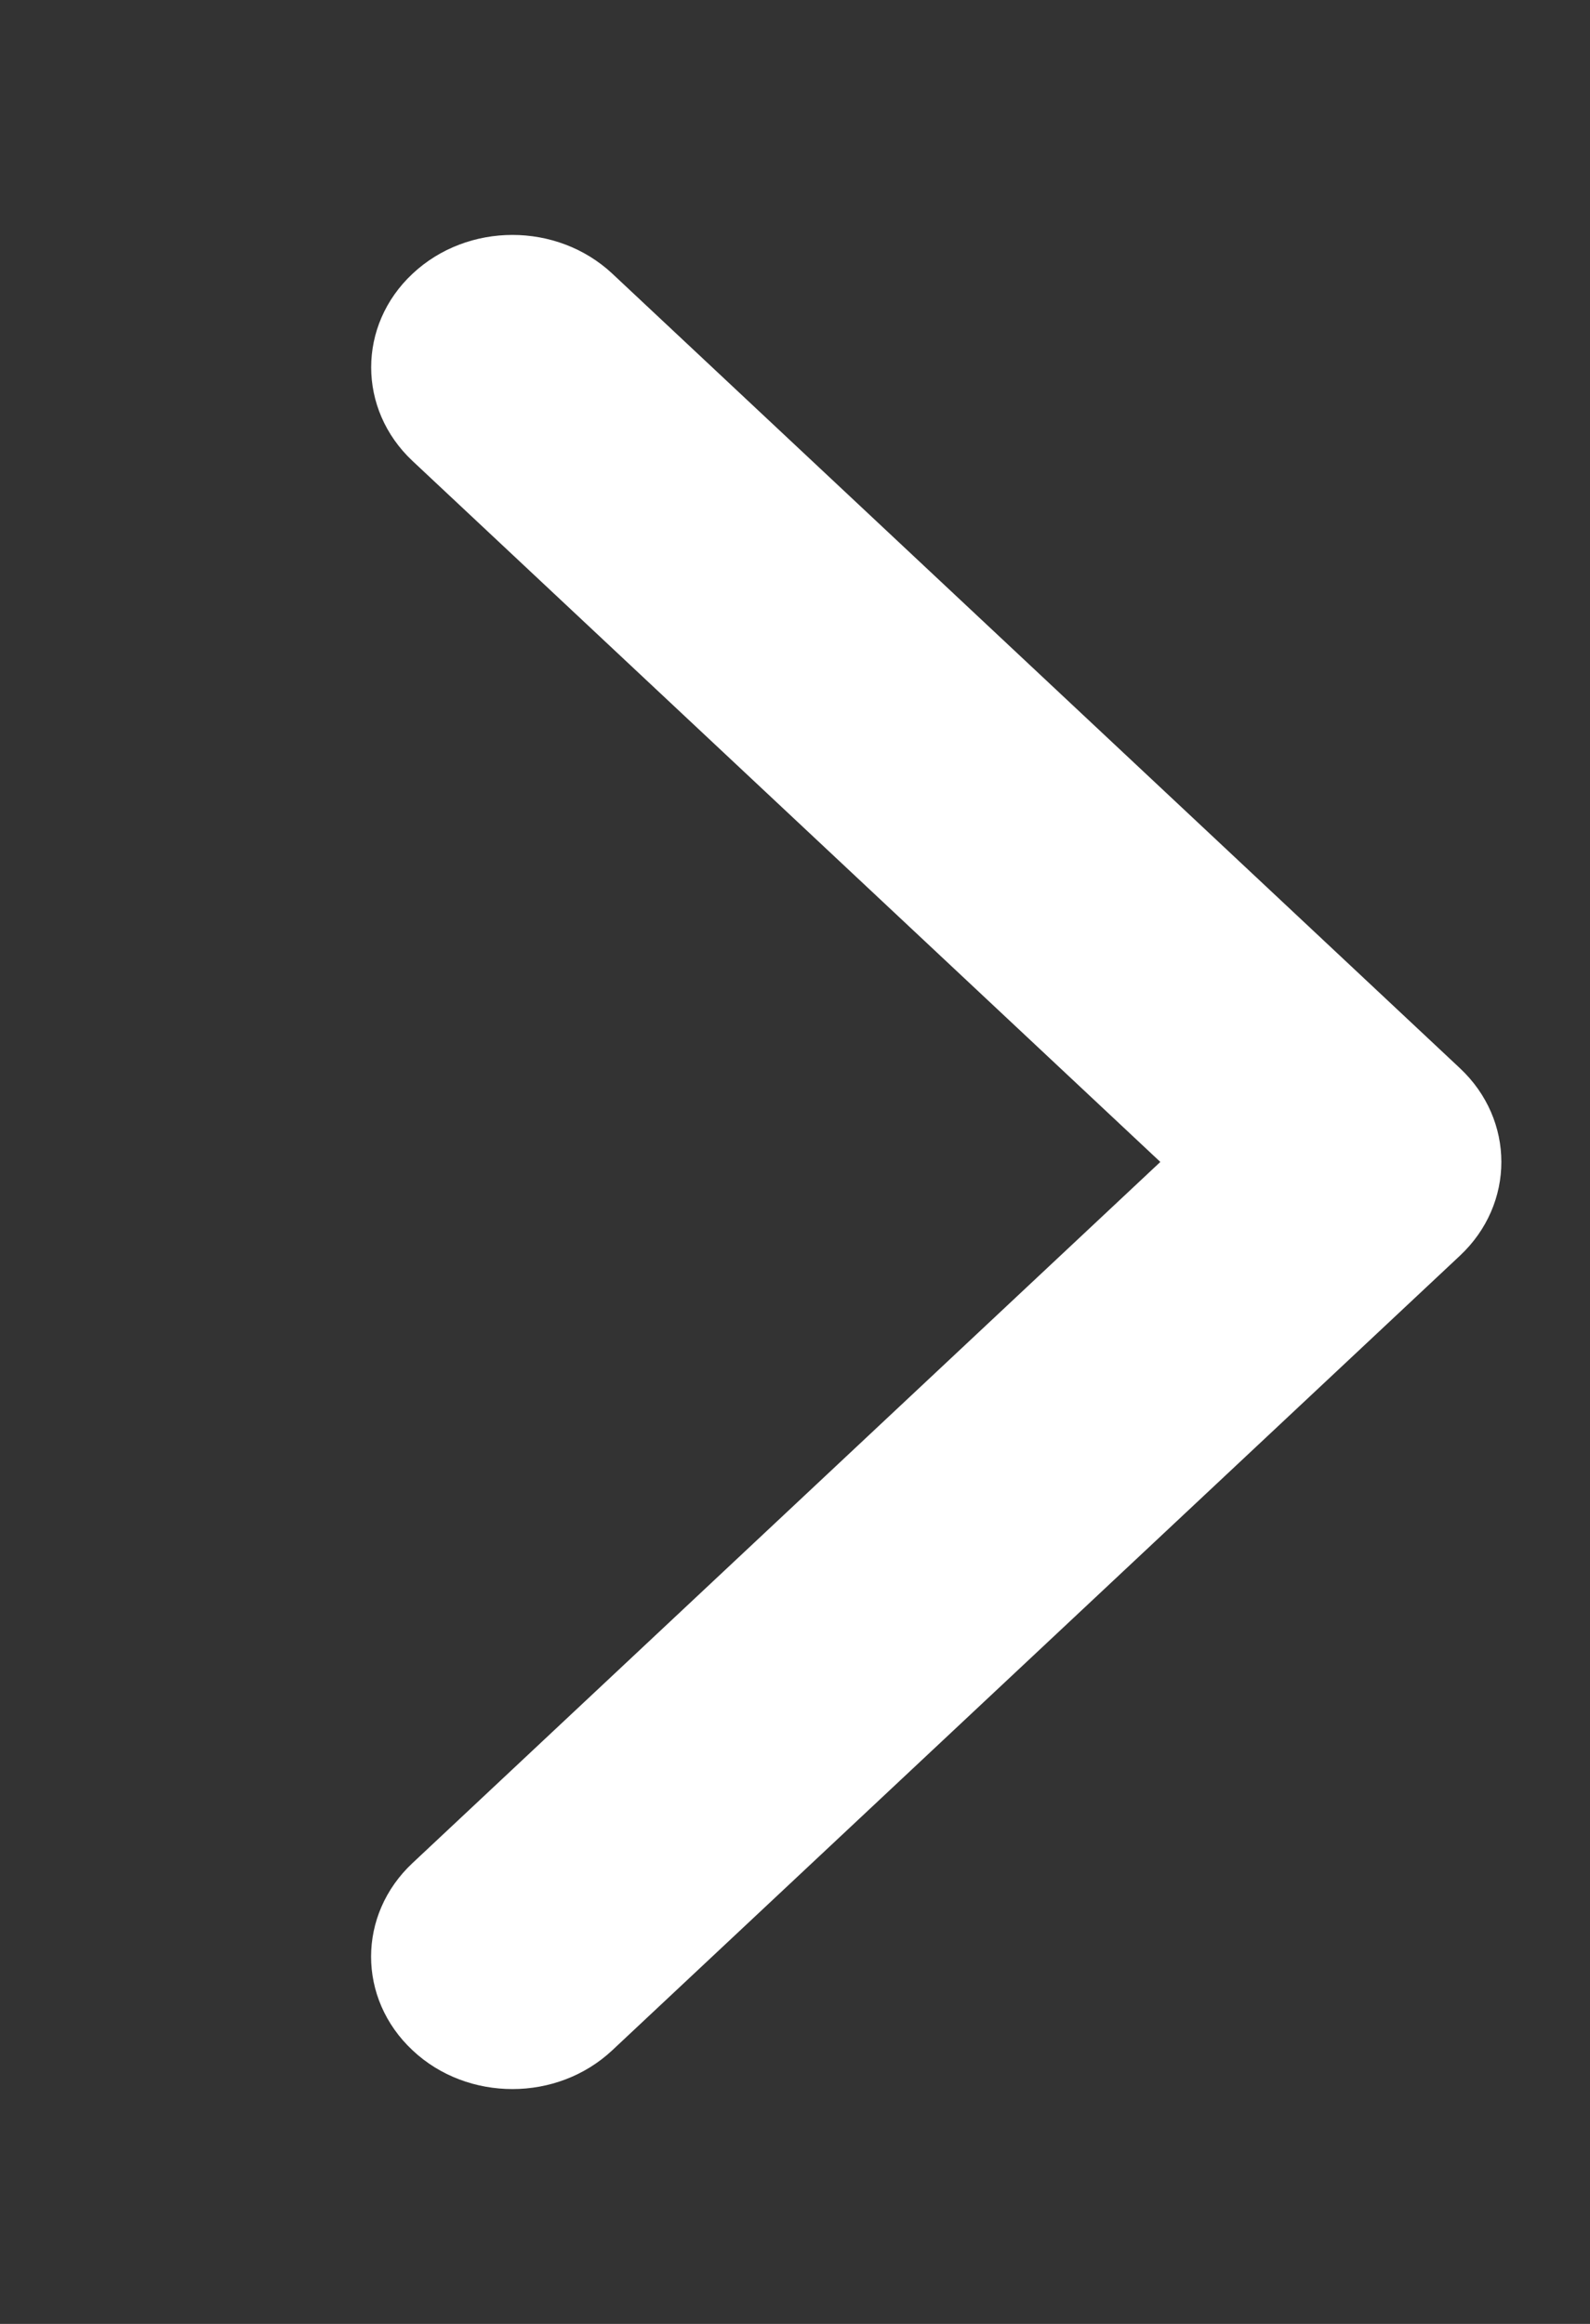 <svg width="13" height="19" viewBox="0 0 13 19" fill="none" xmlns="http://www.w3.org/2000/svg">
<rect x="0" y="0" width="13" height="19" fill="#333333" stroke="none"/>
<g id="chevron-left 3" clip-path="url(#clip0_1_2026)">
<path id="Vector" d="M4.19 17.08C4.486 17.08 4.781 16.974 5.007 16.762L11.937 10.266C12.388 9.843 12.388 9.157 11.937 8.734L5.007 2.238C4.555 1.815 3.824 1.815 3.373 2.238C2.922 2.66 2.922 3.346 3.373 3.769L9.487 9.5L3.373 15.232C2.921 15.655 2.921 16.34 3.373 16.763C3.598 16.975 3.894 17.08 4.19 17.08Z" fill="white"/>
</g>
<defs>
<clipPath id="clip0_1_2026">
<rect width="11.55" height="17.325" fill="white" transform="matrix(-1 0 0 1 12.275 0.838)"/>
</clipPath>
</defs>
</svg>
